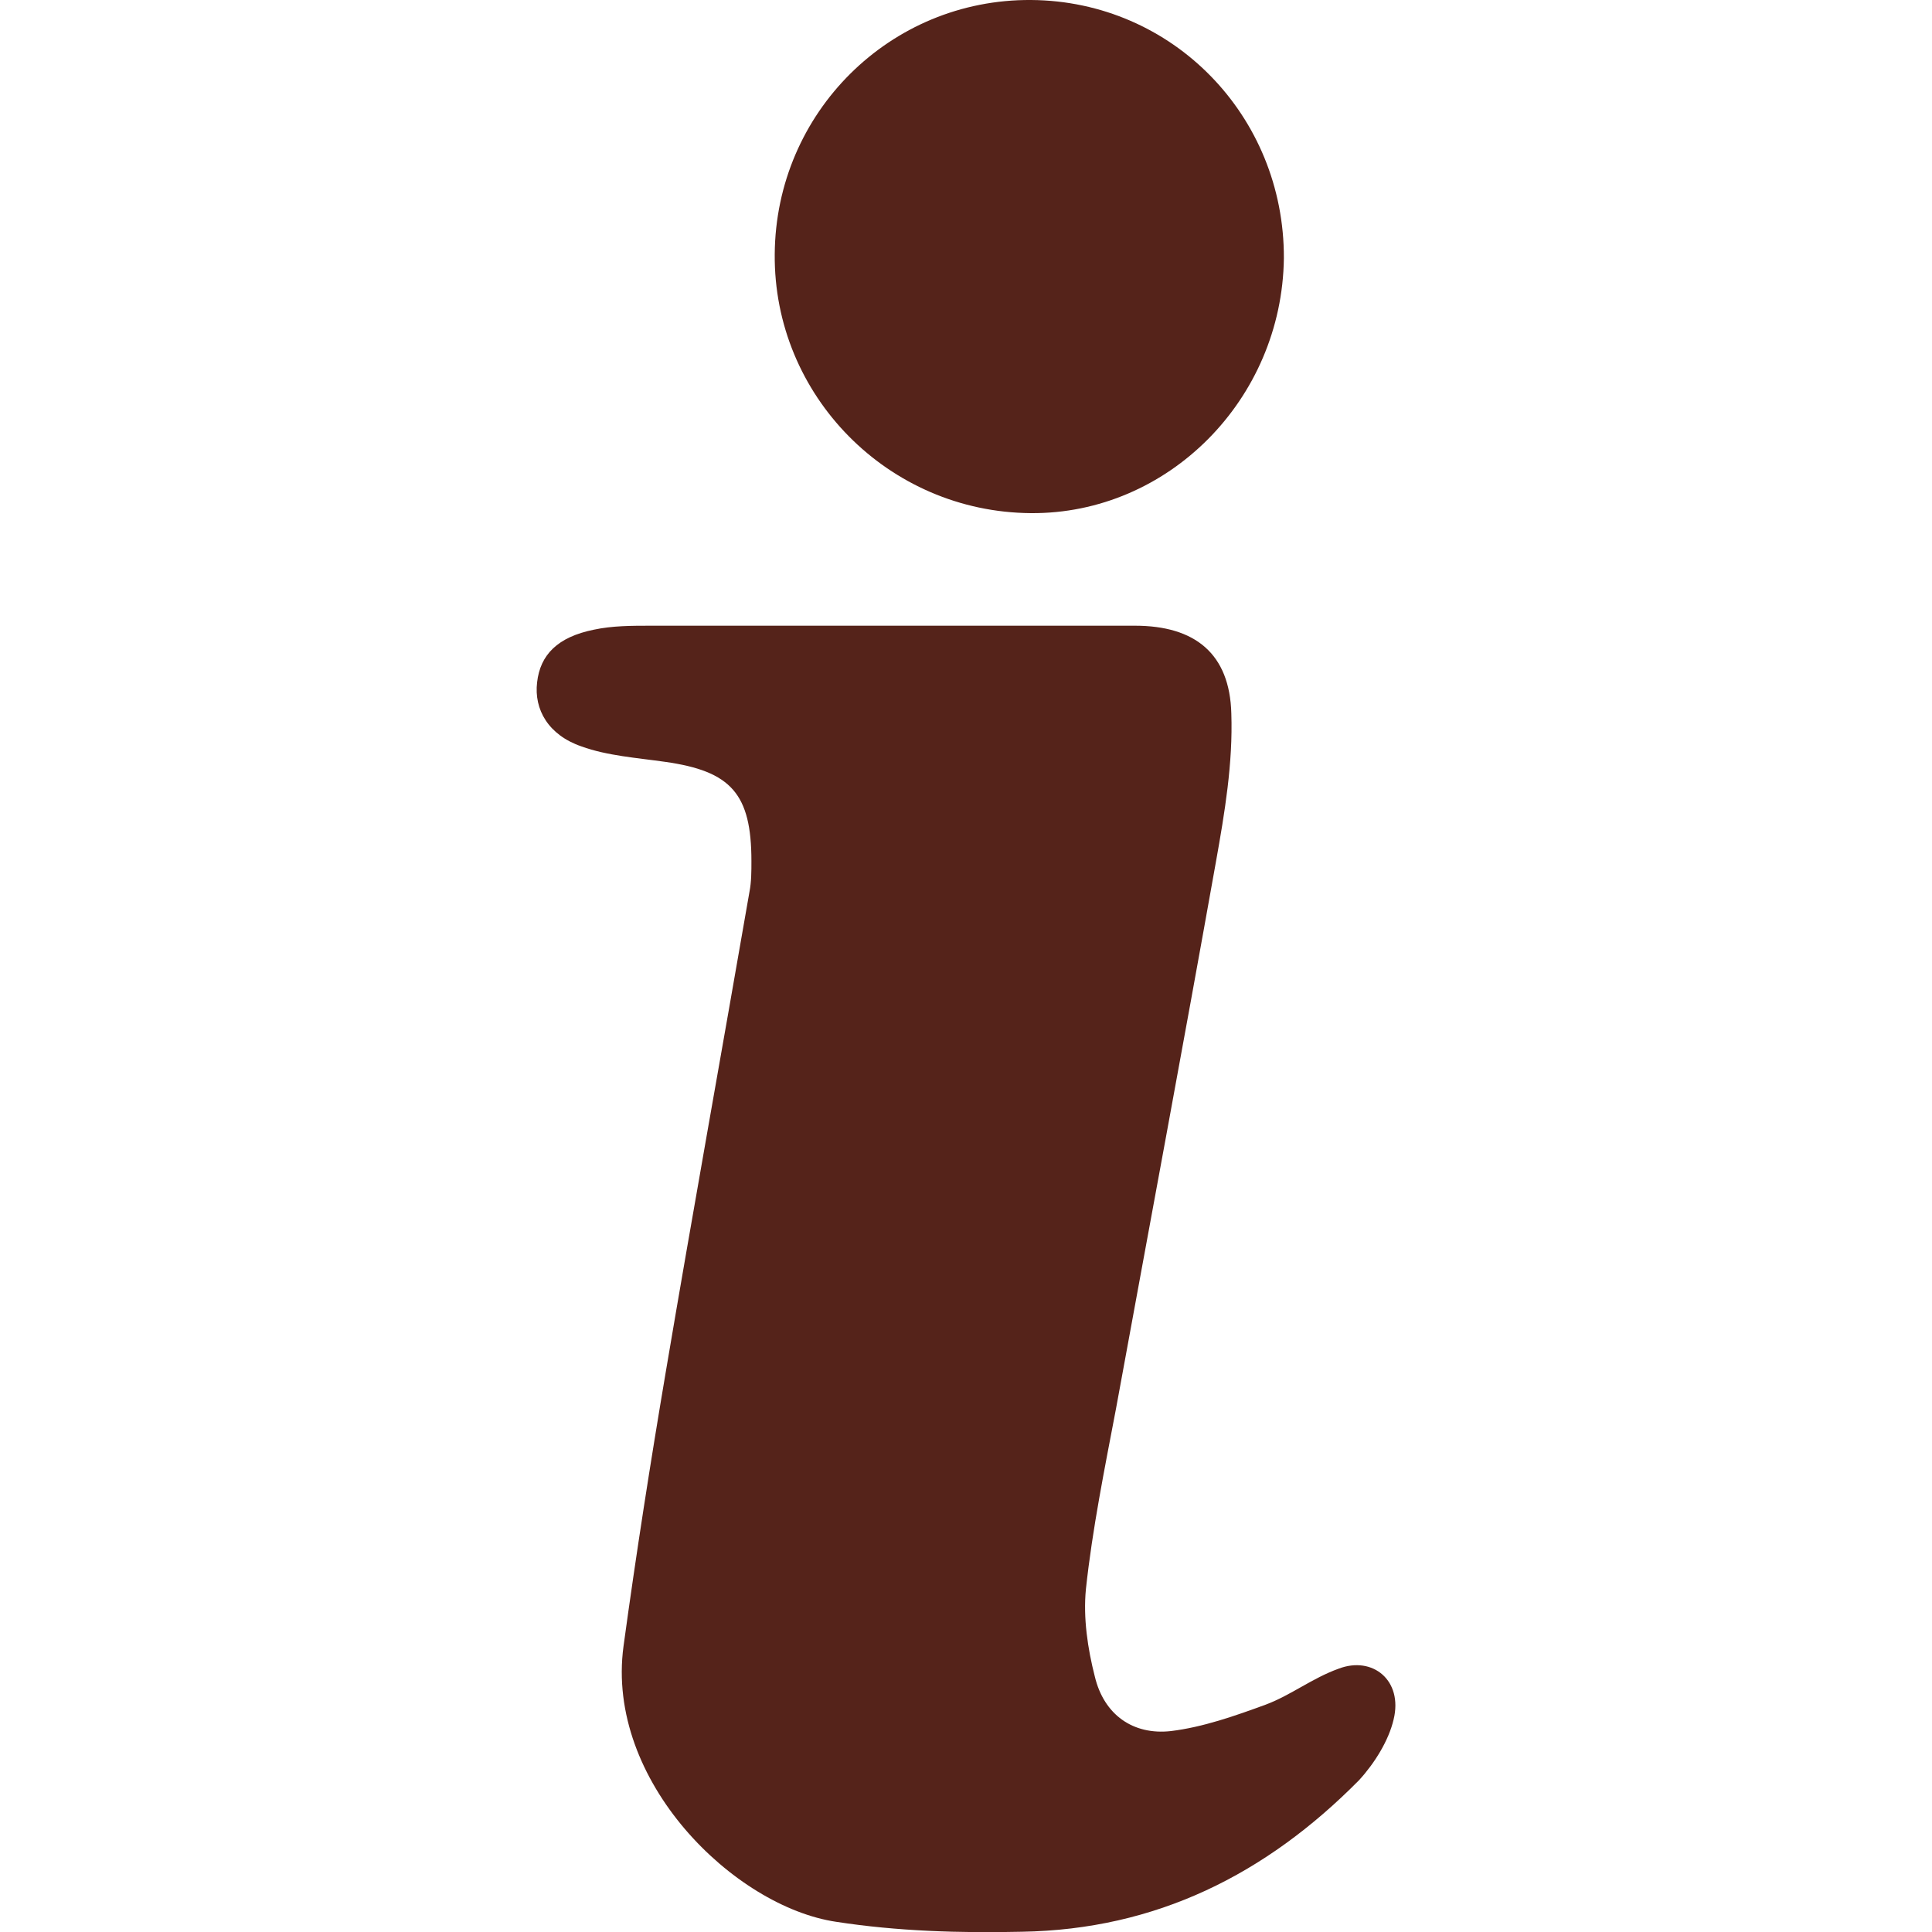 <?xml version="1.0" encoding="utf-8"?>
<svg version="1.1" id="Layer_1" xmlns="http://www.w3.org/2000/svg" xmlns:xlink="http://www.w3.org/1999/xlink" x="0px" y="0px"
	 width="15px" height="15px" viewBox="0 0 15 15" enable-background="new 0 0 15 15" xml:space="preserve">
	<path fill="#55231A" d="M10.392,12.956c-0.203,0.073-0.369,0.205-0.563,0.278c-0.24,0.088-0.49,0.176-0.738,0.206
		c-0.293,0.033-0.52-0.126-0.591-0.424c-0.055-0.215-0.091-0.455-0.069-0.678c0.05-0.467,0.146-0.939,0.234-1.403
		c0.26-1.421,0.523-2.828,0.775-4.241C9.509,6.308,9.573,5.925,9.56,5.54C9.548,5.075,9.278,4.858,8.812,4.858
		c-0.647,0-1.289,0-1.933,0c-0.608,0-1.212,0-1.821,0c-0.153,0-0.304,0-0.448,0.031C4.329,4.946,4.194,5.084,4.17,5.298
		C4.145,5.509,4.258,5.707,4.514,5.795c0.2,0.073,0.434,0.089,0.65,0.12c0.512,0.072,0.67,0.248,0.67,0.771
		c0,0.078,0,0.161-0.015,0.237C5.604,8.163,5.38,9.403,5.171,10.64c-0.12,0.709-0.232,1.424-0.33,2.141
		c-0.142,1.047,0.86,2.023,1.652,2.14c0.472,0.073,0.96,0.088,1.441,0.077c1.04-0.017,1.894-0.444,2.618-1.177
		c0.121-0.132,0.23-0.308,0.268-0.471C10.894,13.047,10.657,12.854,10.392,12.956z"/>
	<path fill="#55231A" d="M9.968,2.005C9.972,0.899,9.103,0.008,8.006,0C6.911-0.008,6.023,0.874,6.015,1.973
		C6.005,3.07,6.895,3.976,8.004,3.984C9.067,3.992,9.954,3.103,9.968,2.005z"/>
</svg>
